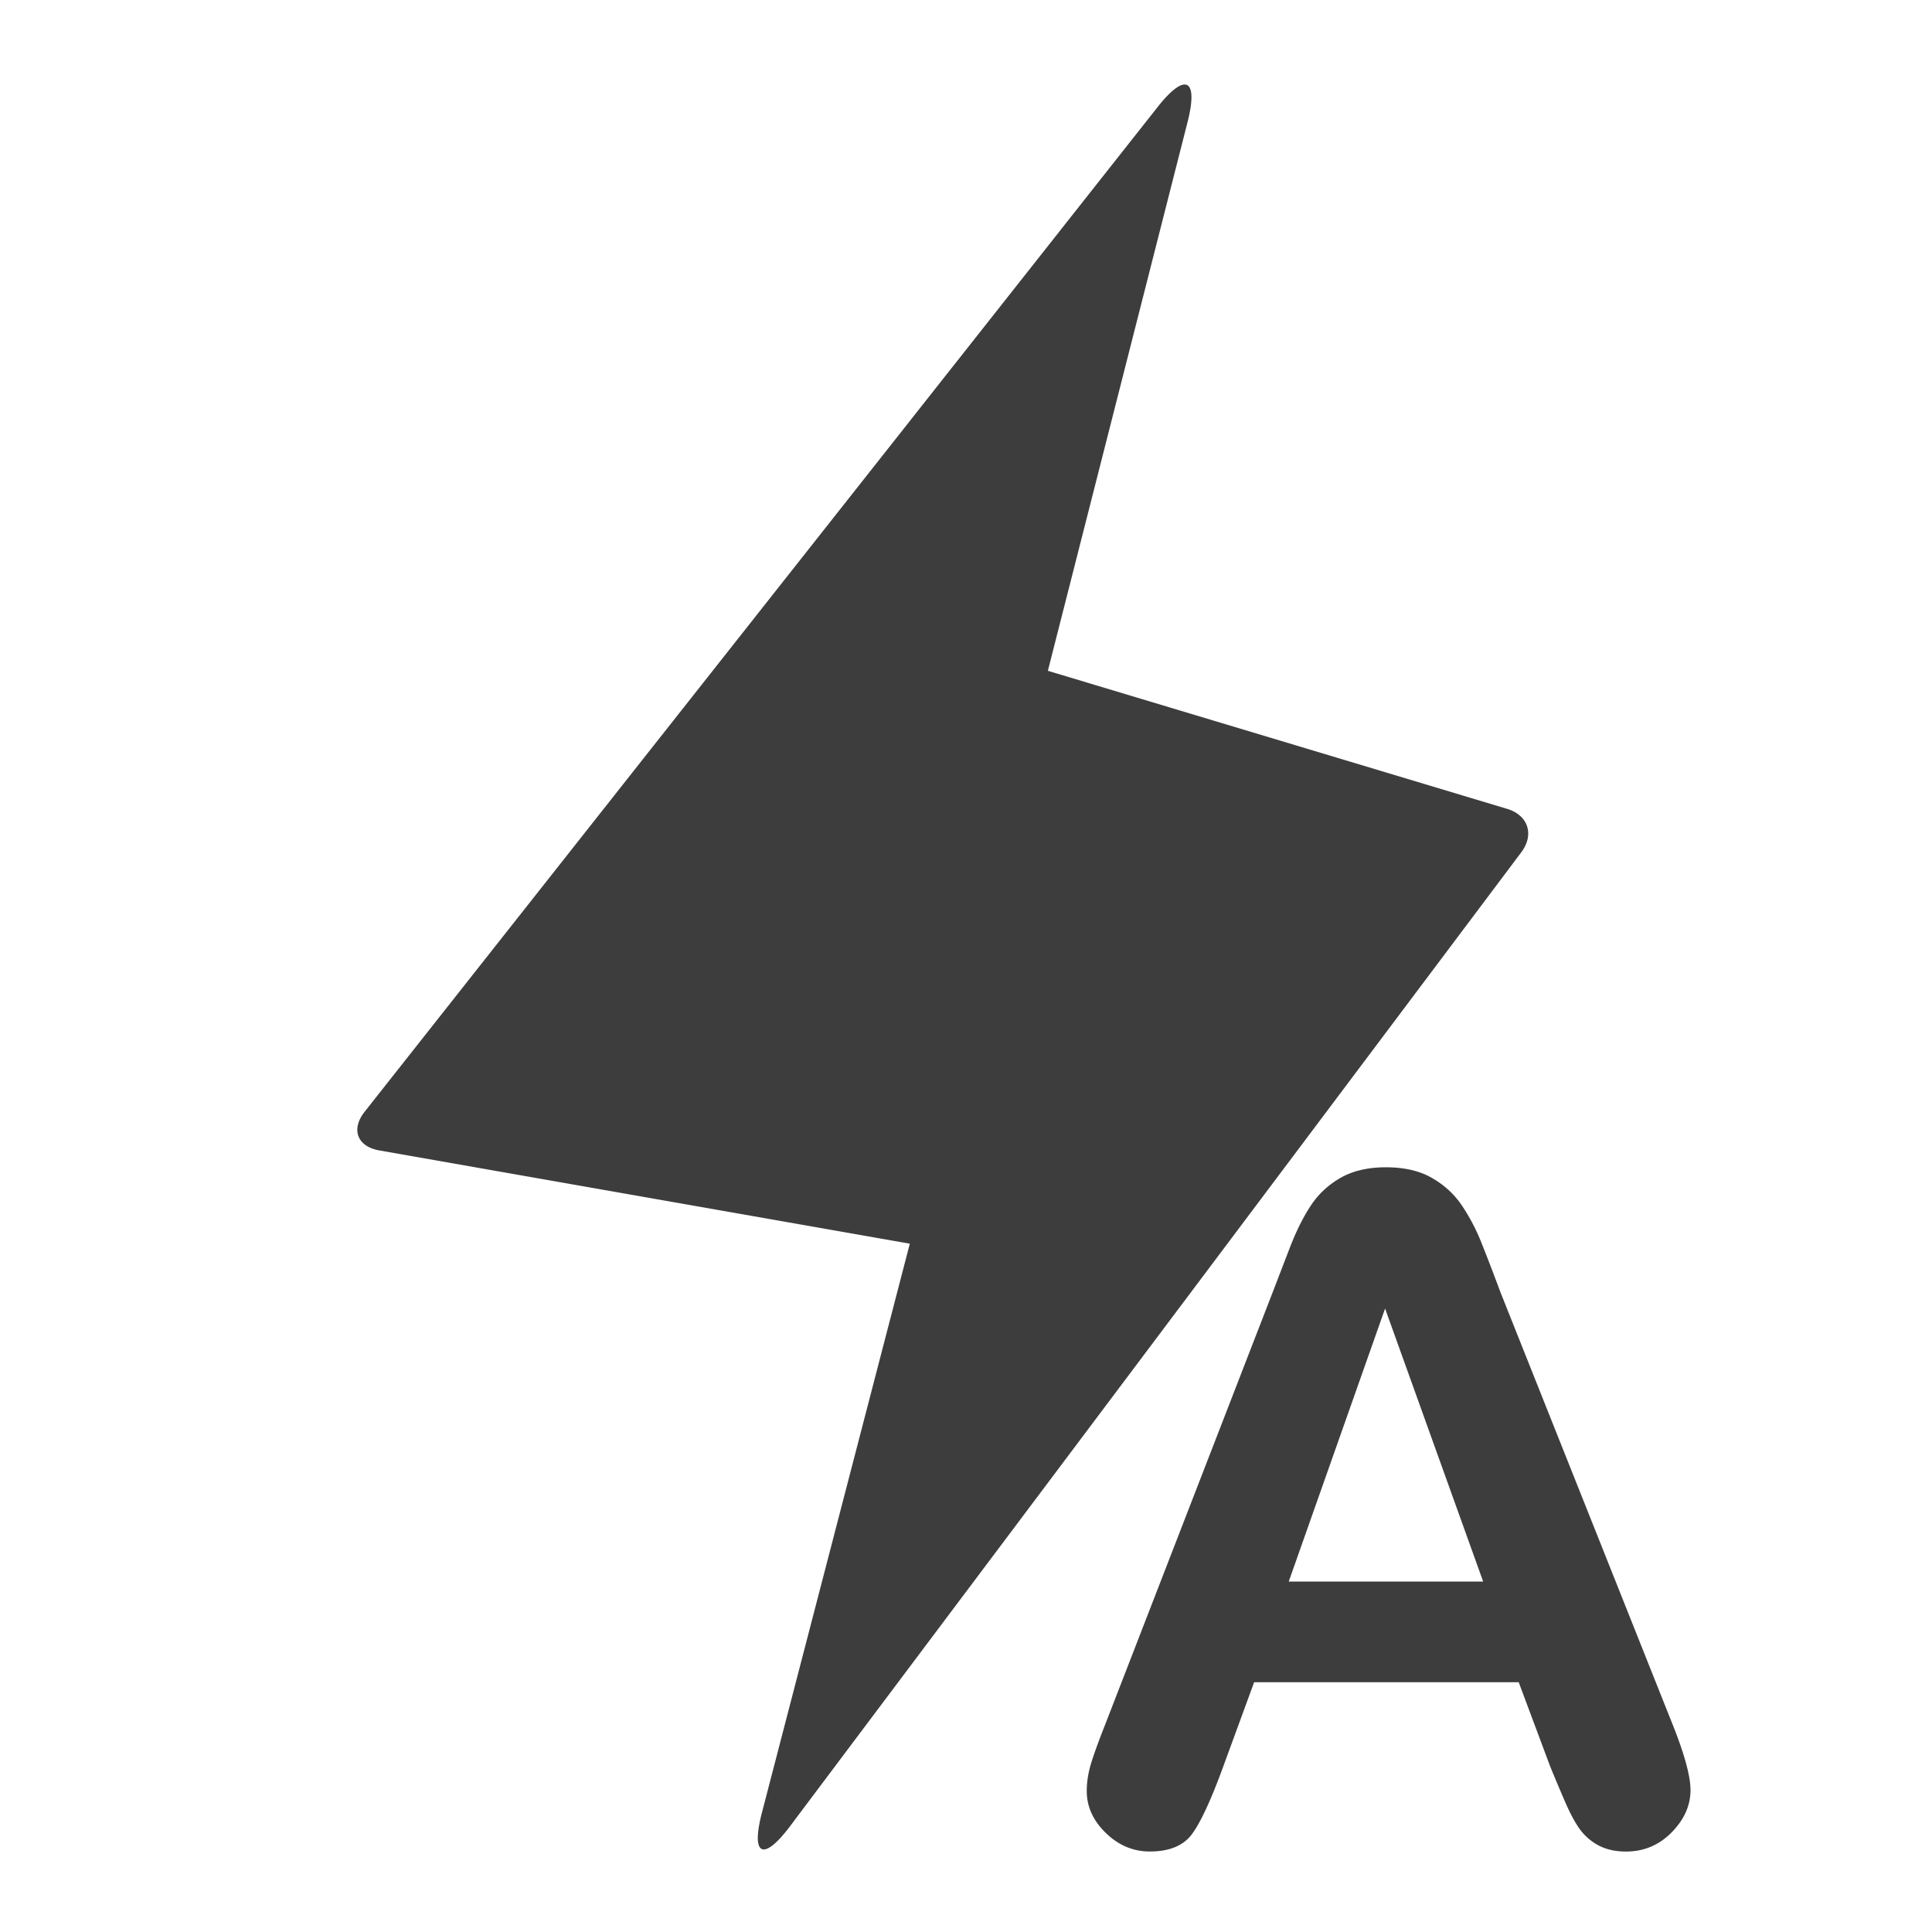 <svg viewBox="0 0 1024 1024" version="1.1" xmlns="http://www.w3.org/2000/svg" p-id="3852"><path d="M613.611 56.661c14.571-18.453 21.696-15.083 15.829 8l-74.048 290.88 243.413 73.173c11.179 3.349 14.549 13.653 7.488 23.04L418.773 967.893c-14.187 18.901-20.907 15.787-14.933-7.147l78.379-301.568-281.195-49.429c-11.605-2.048-15.189-11.072-7.744-20.523L613.611 56.661z m207.787 878.976l-16.448-44.011h-140.245l-16.469 44.971c-6.421 17.536-11.925 29.376-16.469 35.52-4.544 6.144-12.011 9.216-22.357 9.216-8.789 0-16.555-3.264-23.296-9.813-6.741-6.528-10.112-13.952-10.112-22.251 0-4.779 0.789-9.728 2.347-14.827 1.579-5.12 4.16-12.203 7.765-21.291L674.347 685.44l9.067-23.573c3.52-9.173 7.296-16.789 11.307-22.827 3.989-6.08 9.237-10.987 15.744-14.72 6.507-3.755 14.549-5.632 24.107-5.632 9.749 0 17.856 1.877 24.363 5.632 6.528 3.733 11.776 8.555 15.787 14.464 3.989 5.909 7.36 12.245 10.112 19.008 2.731 6.784 6.229 15.829 10.453 27.157l90.133 226.304c7.04 17.237 10.581 29.76 10.581 37.547 0 8.149-3.328 15.616-10.005 22.4-6.656 6.763-14.72 10.155-24.107 10.155-5.504 0-10.197-1.003-14.123-2.987a29.013 29.013 0 0 1-9.877-8.128c-2.667-3.435-5.547-8.704-8.597-15.787a933.547 933.547 0 0 1-7.893-18.773z m-138.347-97.365h103.061l-51.989-144.725-51.072 144.725z" fill="#3D3D3D" p-id="3853"></path></svg>